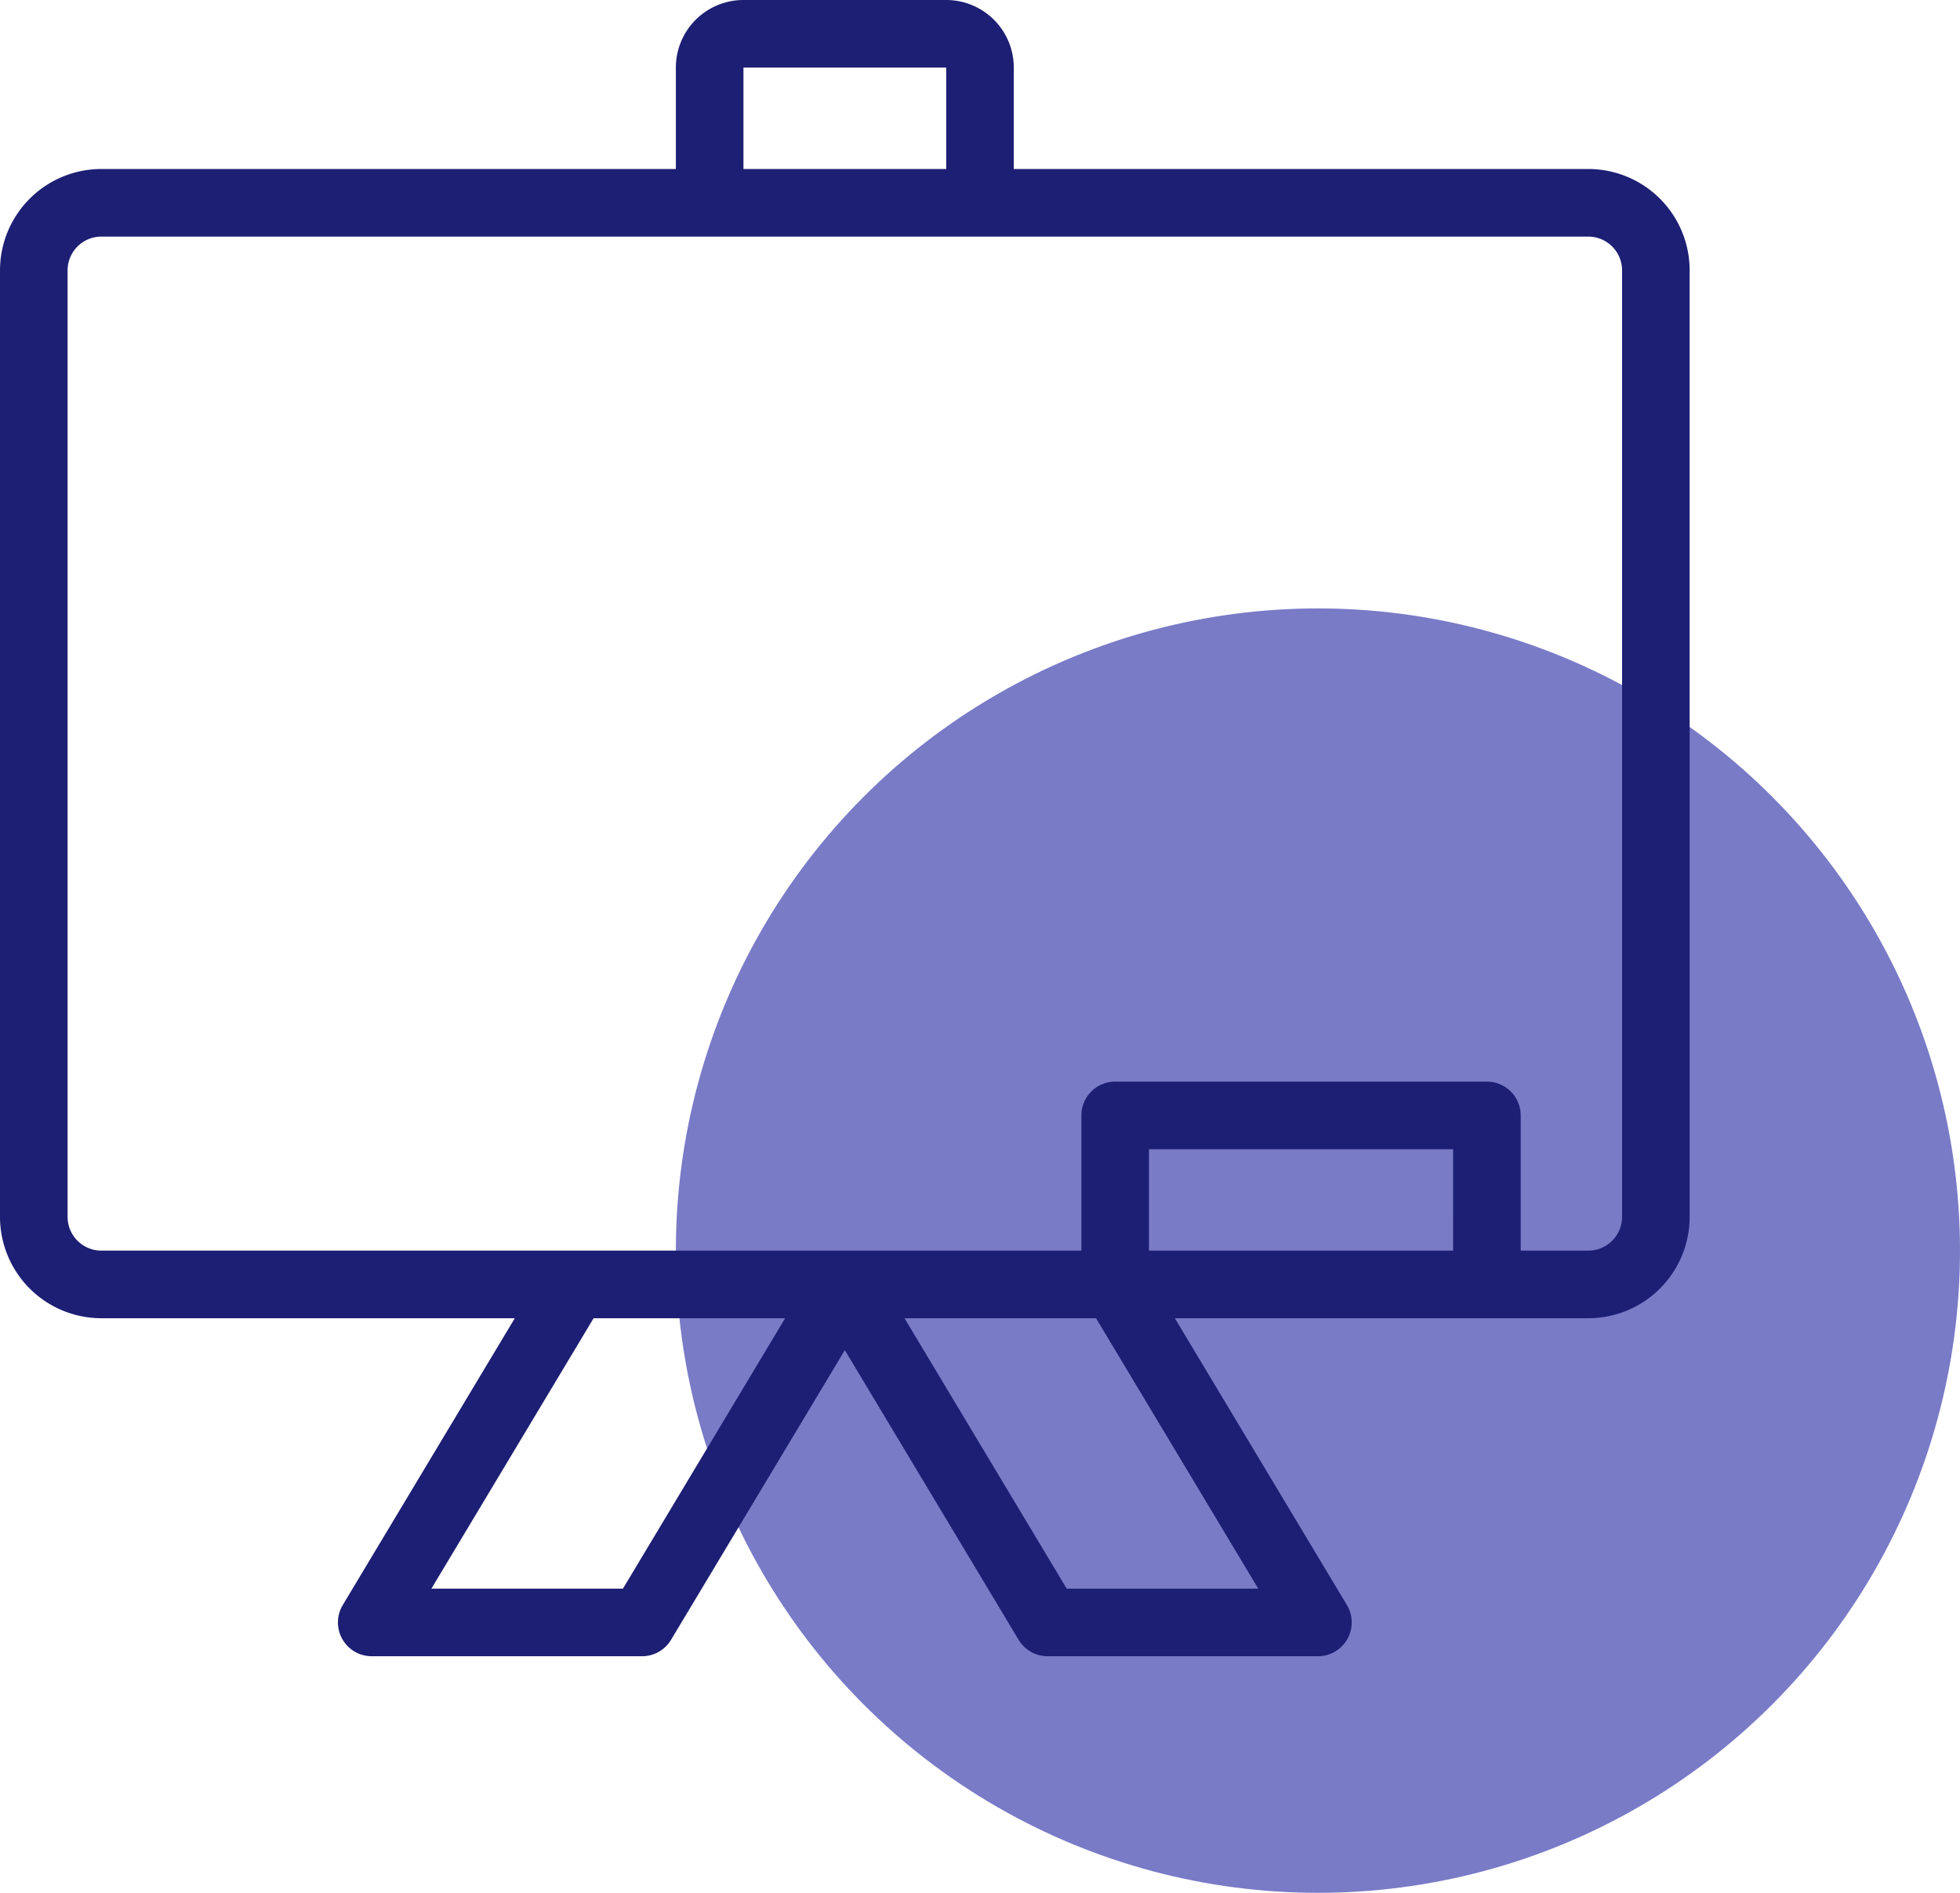 <svg xmlns="http://www.w3.org/2000/svg" width="58" height="56" viewBox="0 0 58 56">
  <g id="Group_1317" data-name="Group 1317" transform="translate(-383 -438)">
    <circle id="Ellipse_5" data-name="Ellipse 5" cx="19" cy="19" r="19" transform="translate(403 456)" fill="#797bc7"/>
    <g id="_3164130" data-name="3164130" transform="translate(382 436.5)">
      <path id="Path_213" data-name="Path 213" d="M48,6.5H31v-3a2,2,0,0,0-2-2H23a2,2,0,0,0-2,2v3H4a3,3,0,0,0-3,3v28a3,3,0,0,0,3,3H16.234l-5.091,8.485A1,1,0,0,0,12,50.5h8a1,1,0,0,0,.857-.485L26,41.444l5.143,8.571A1,1,0,0,0,32,50.5h8a1,1,0,0,0,.857-1.515L35.766,40.5H48a3,3,0,0,0,3-3V9.5A3,3,0,0,0,48,6.5Zm-25-3h6v3H23Zm-3.566,45H13.766l4.8-8h5.668Zm18.8,0H32.566l-4.8-8h5.668ZM44,38.5H35v-3h9Zm5-1a1,1,0,0,1-1,1H46v-4a1,1,0,0,0-1-1H34a1,1,0,0,0-1,1v4H4a1,1,0,0,1-1-1V9.5a1,1,0,0,1,1-1H48a1,1,0,0,1,1,1Z" fill="#1d1f74"/>
    </g>
  </g>
</svg>
